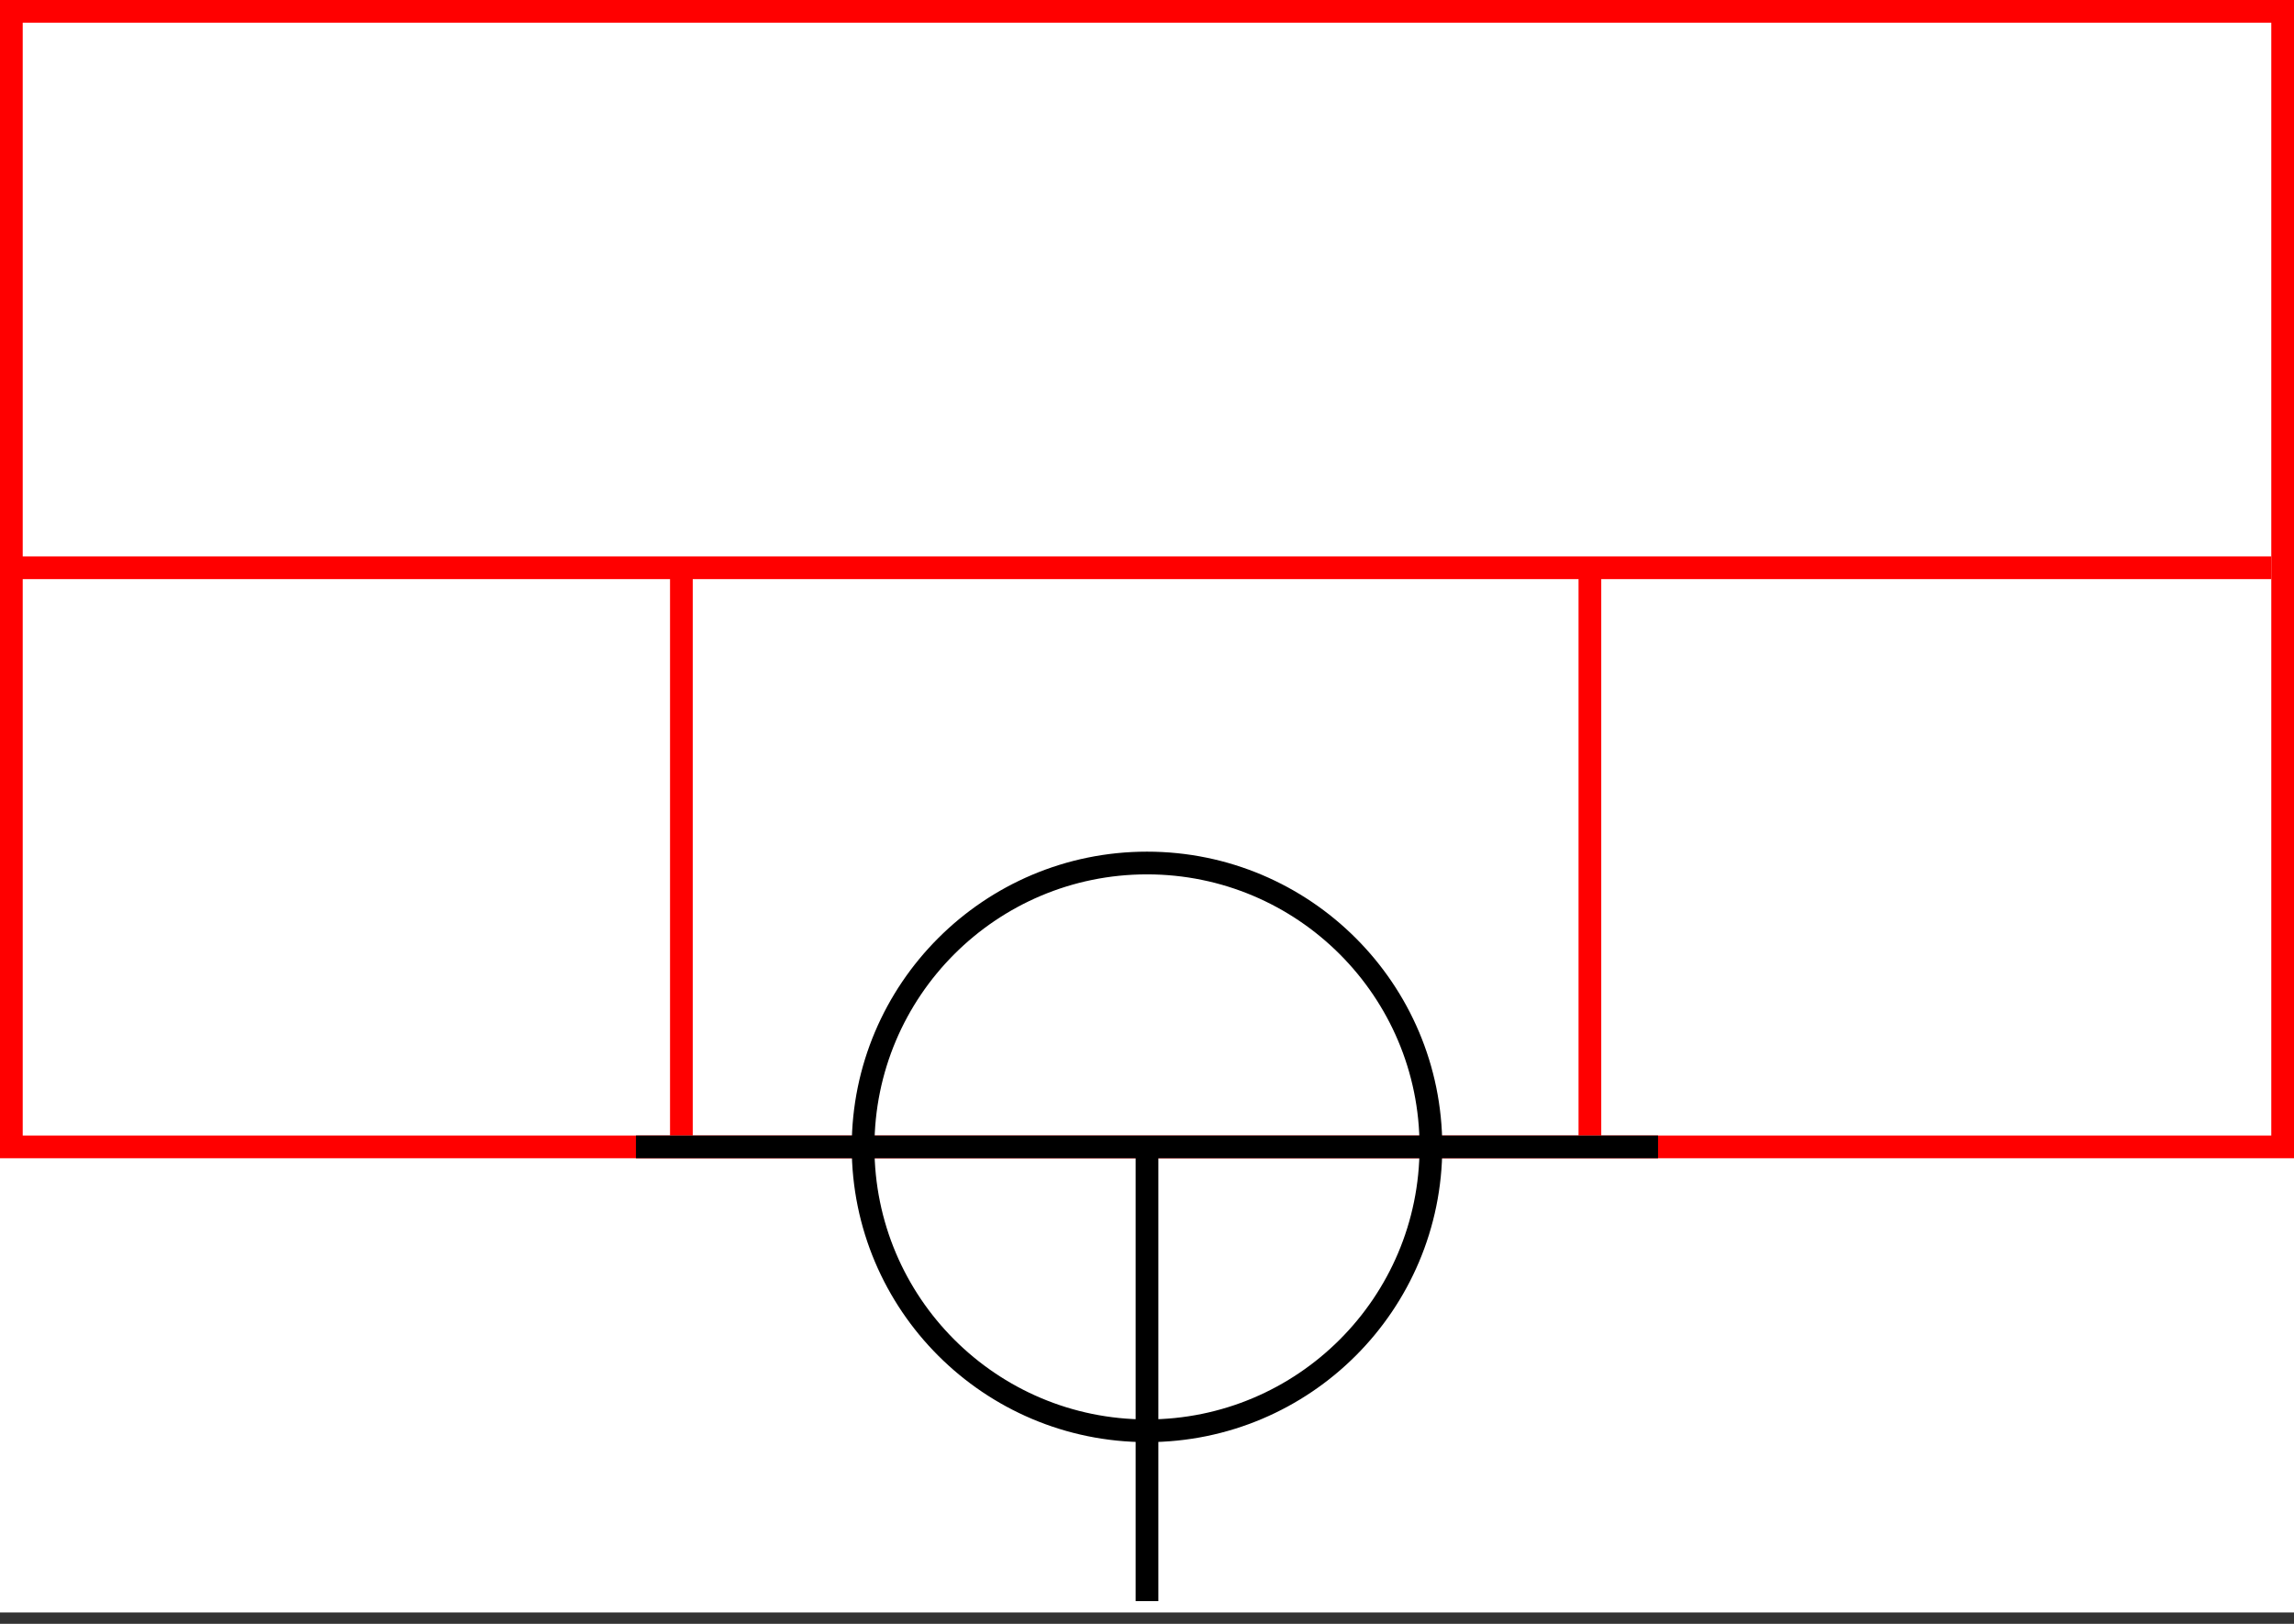 <svg width="202" height="143" xmlns="http://www.w3.org/2000/svg">

 <rect width="100%" height="100%" fill="#333333" stroke="none"/>

 <g>
  <title>background</title>
  <rect x="0" y="0" width="202" height="142" id="canvas_background" fill="#fff"/>
 </g>
 <g>
  <title>Form</title>
  <rect fill="#fff" stroke-width="2" x="1" y="1" width="200" height="100" id="svg_3" stroke="#FF0000"/>
  <line fill="none" stroke="#FF0000" stroke-width="2" x1="0" y1="50" x2="200" y2="50" id="svg_4"/>
  <line fill="none" stroke="#FF0000" stroke-width="2" x1="60" y1="50" x2="60" y2="100" id="svg_5"/>
  <line fill="none" stroke="#FF0000" stroke-width="2" x1="140" y1="50" x2="140" y2="100" id="svg_10"/>
 </g>
 <g>
  <title>NAP</title>
  <ellipse fill="none" stroke-width="2" stroke="#000" cx="101" cy="101" rx="25" ry="25" id="svg21" />
  <line fill="none" stroke="#000" stroke-width="2" x1="56" y1="101" x2="146" y2="101" id="svg22"/>
  <line fill="none" stroke="#000" stroke-width="2" x1="101" y1="101" x2="101" y2="141" id="svg23"/>
 </g> 
</svg>
